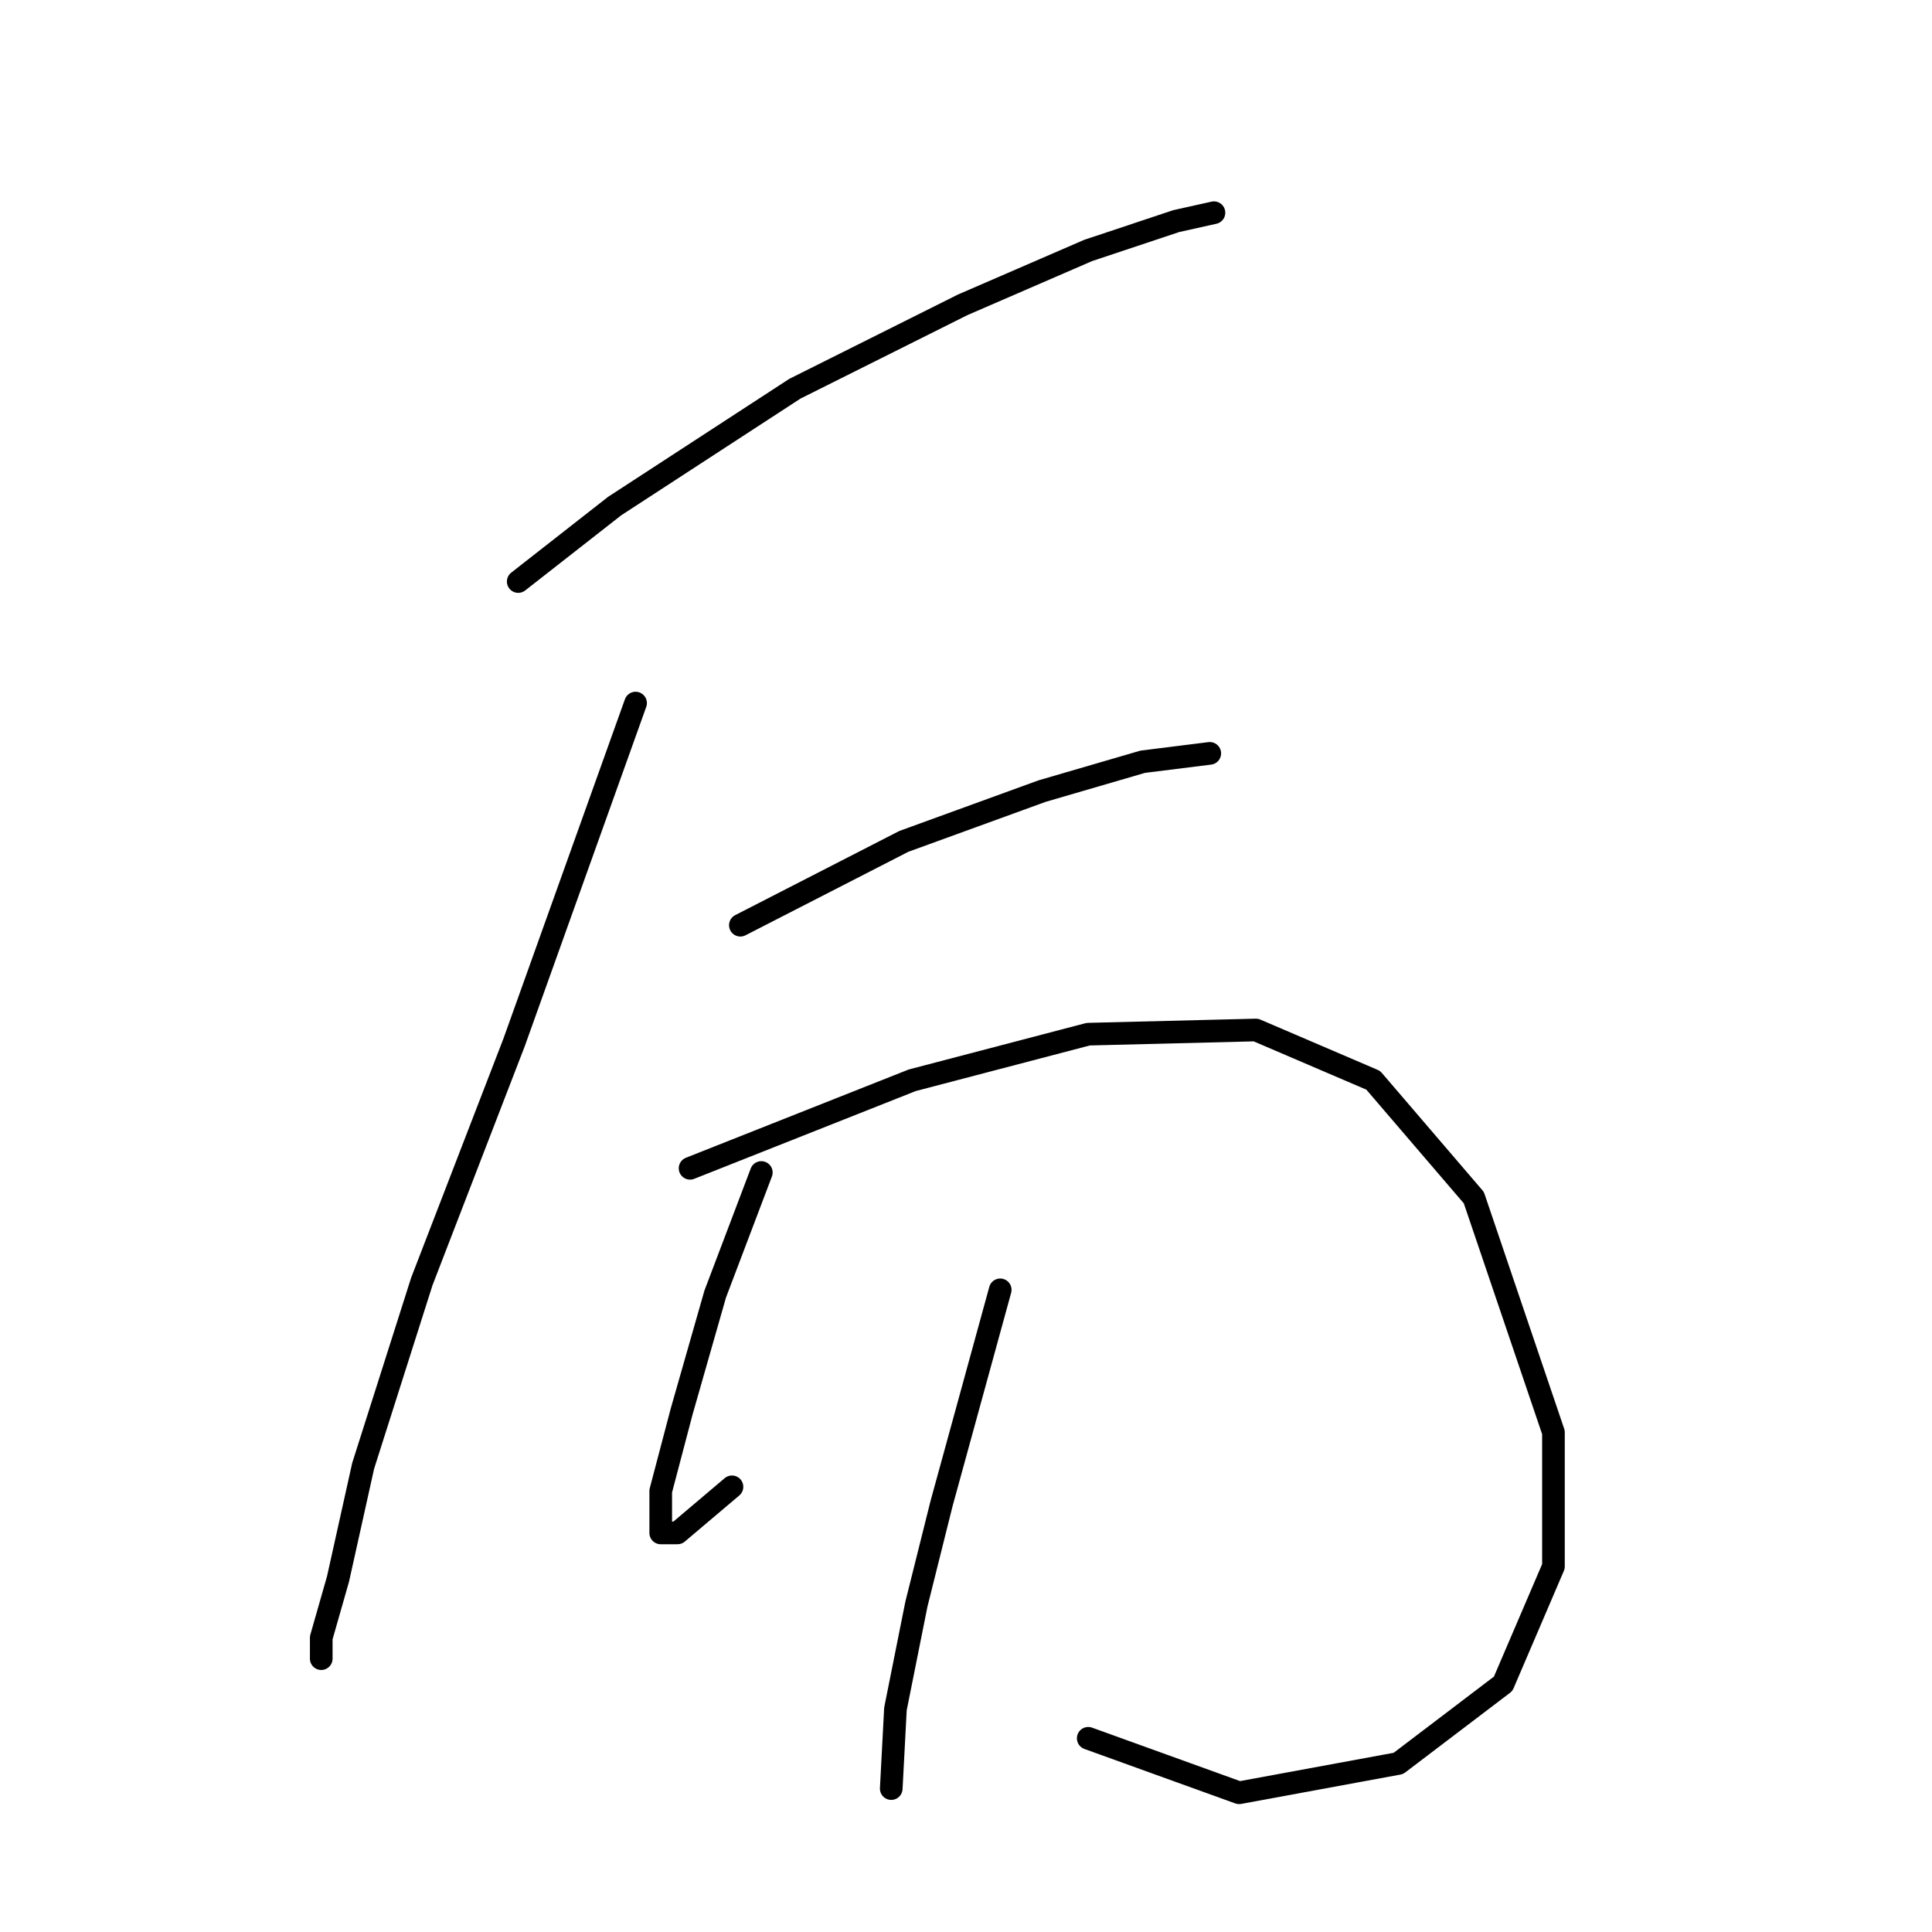 <?xml version="1.0" standalone="no"?>
    <svg width="256" height="256" xmlns="http://www.w3.org/2000/svg" version="1.1">
    <polyline stroke="black" stroke-width="3" stroke-linecap="round" fill="transparent" stroke-linejoin="round" points="68.668 77.056 81.441 67.06 105.322 51.51 127.536 40.403 144.196 33.183 155.859 29.296 160.857 28.185 160.857 28.185 " />
        <polyline stroke="black" stroke-width="3" stroke-linecap="round" fill="transparent" stroke-linejoin="round" points="84.218 93.161 68.113 138.145 55.895 169.8 48.12 194.235 44.788 209.23 42.567 217.005 42.567 219.781 42.567 219.781 " />
        <polyline stroke="black" stroke-width="3" stroke-linecap="round" fill="transparent" stroke-linejoin="round" points="98.102 122.595 119.761 111.488 138.087 104.823 151.416 100.936 160.302 99.825 160.302 99.825 " />
        <polyline stroke="black" stroke-width="3" stroke-linecap="round" fill="transparent" stroke-linejoin="round" points="91.438 154.805 120.872 143.143 144.196 137.034 166.41 136.479 181.96 143.143 195.289 158.693 205.84 189.792 205.84 207.564 199.176 223.114 185.292 233.665 164.189 237.553 144.196 230.333 144.196 230.333 " />
        <polyline stroke="black" stroke-width="3" stroke-linecap="round" fill="transparent" stroke-linejoin="round" points="100.879 155.361 94.77 171.466 90.327 187.016 87.55 197.567 87.55 203.121 89.772 203.121 96.991 197.012 96.991 197.012 " />
        <polyline stroke="black" stroke-width="3" stroke-linecap="round" fill="transparent" stroke-linejoin="round" points="132.534 170.91 124.759 199.233 121.427 212.562 118.65 226.446 118.095 236.997 118.095 236.997 " />
        </svg>